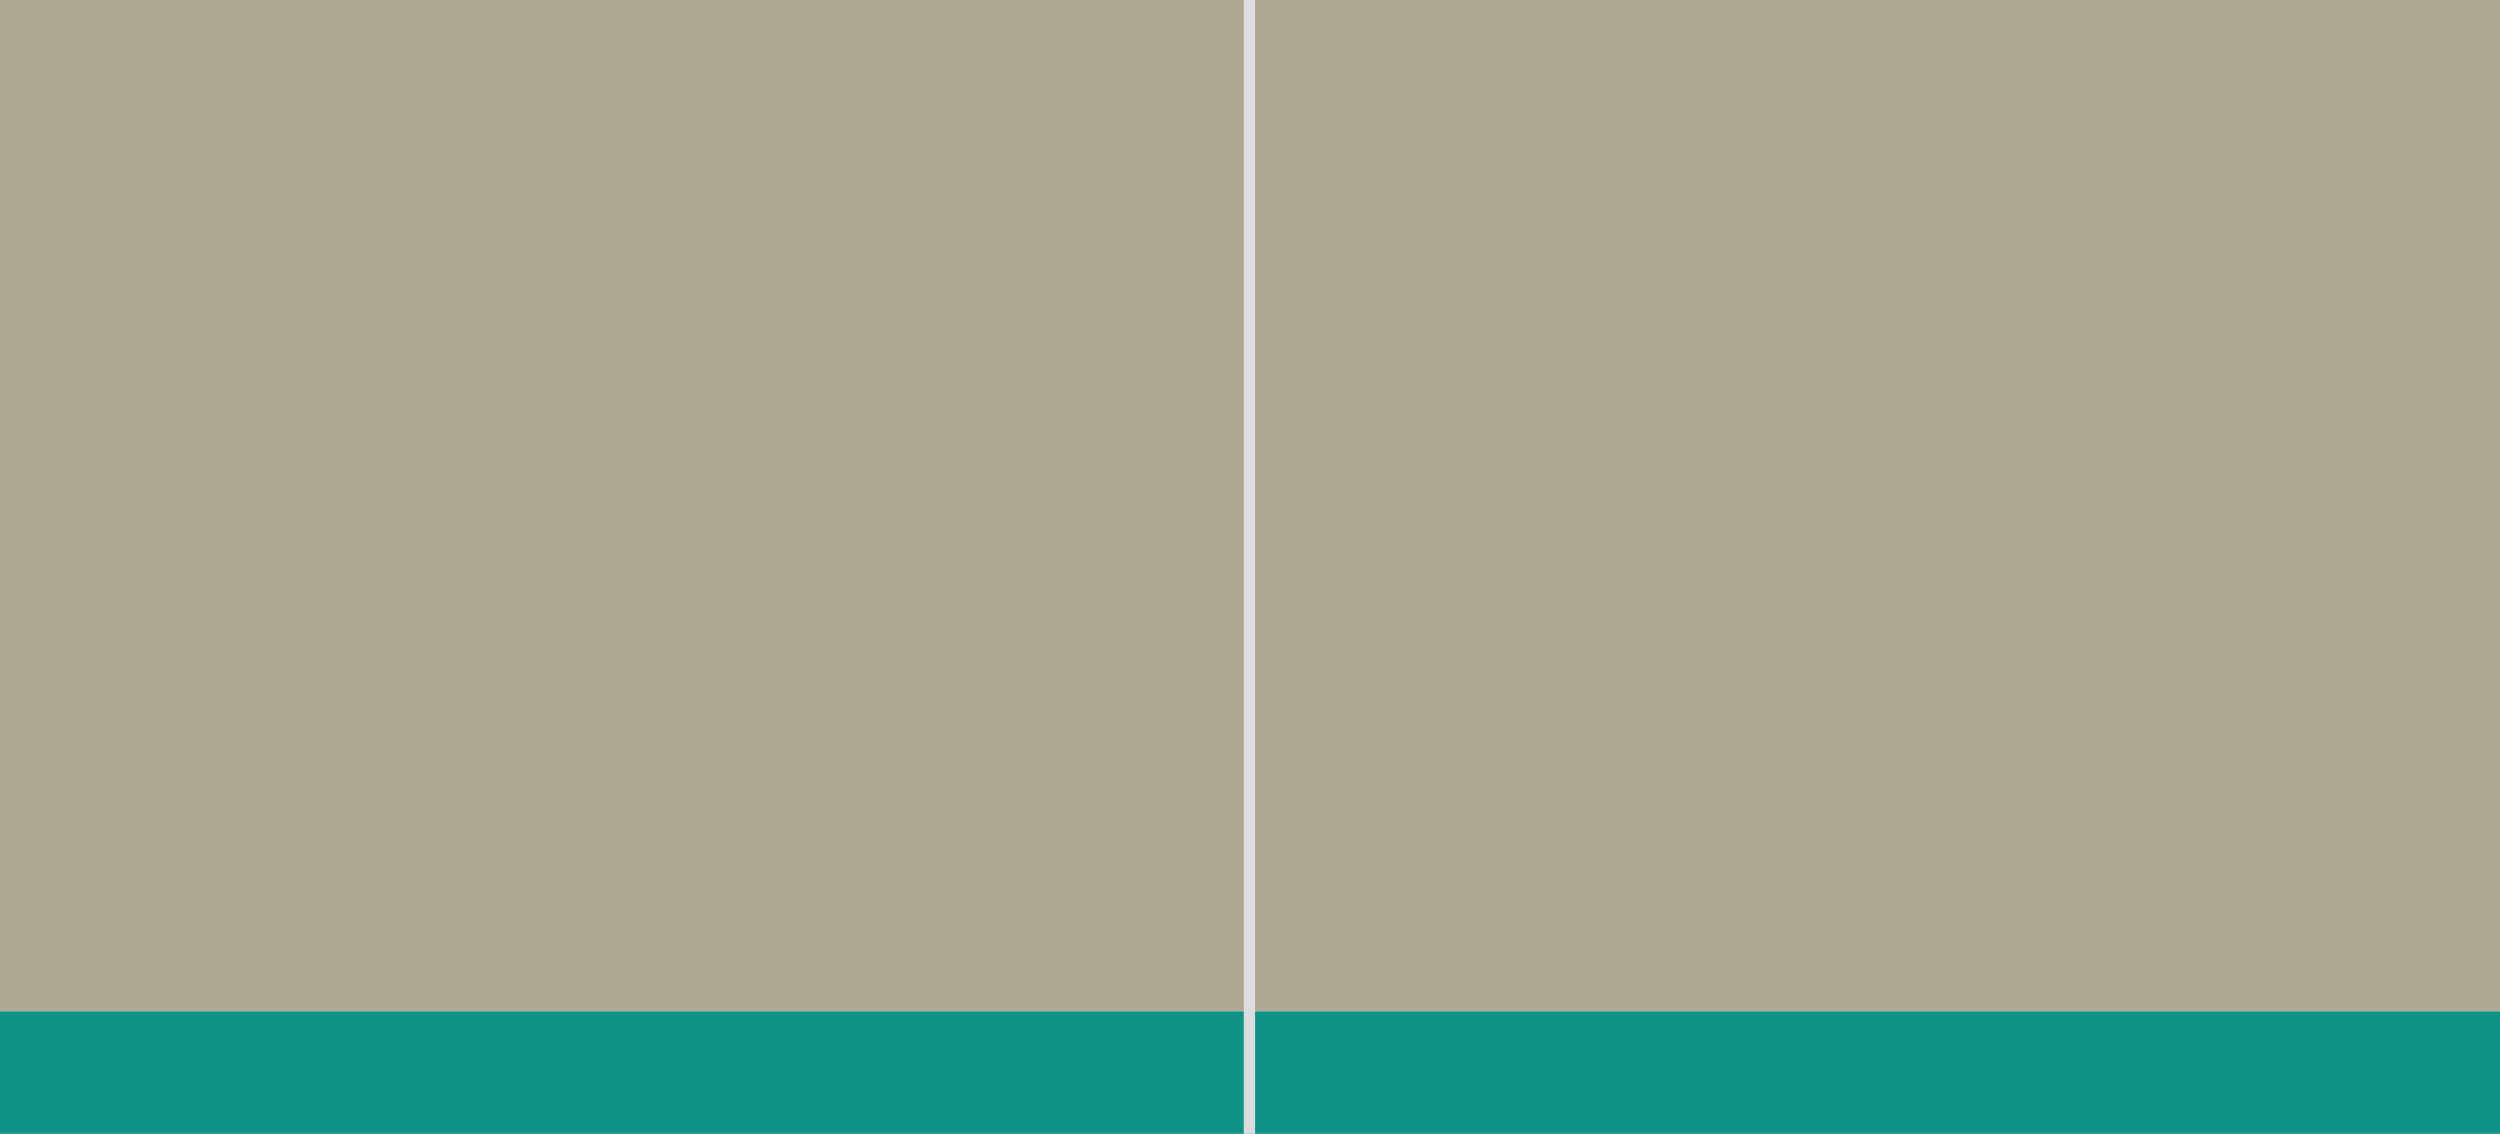 <?xml version="1.0" encoding="utf-8"?>
<!-- Generator: Adobe Illustrator 19.2.0, SVG Export Plug-In . SVG Version: 6.00 Build 0)  -->
<svg version="1.1" id="Layer_1" xmlns="http://www.w3.org/2000/svg" xmlns:xlink="http://www.w3.org/1999/xlink" x="0px" y="0px"
	 viewBox="0 0 220.5 100" style="enable-background:new 0 0 220.5 100;" xml:space="preserve">
<style type="text/css">
	.st0{fill:#AFA790;}
	.st1{fill:#0E9385;}
	.st2{fill:none;stroke:#DCDDDE;stroke-miterlimit:10;}
</style>
<rect class="st0" width="220.5" height="89.2"/>
<rect y="89.2" class="st1" width="220.5" height="10.8"/>
<line class="st2" x1="110.2" y1="0" x2="110.2" y2="100"/>
</svg>
